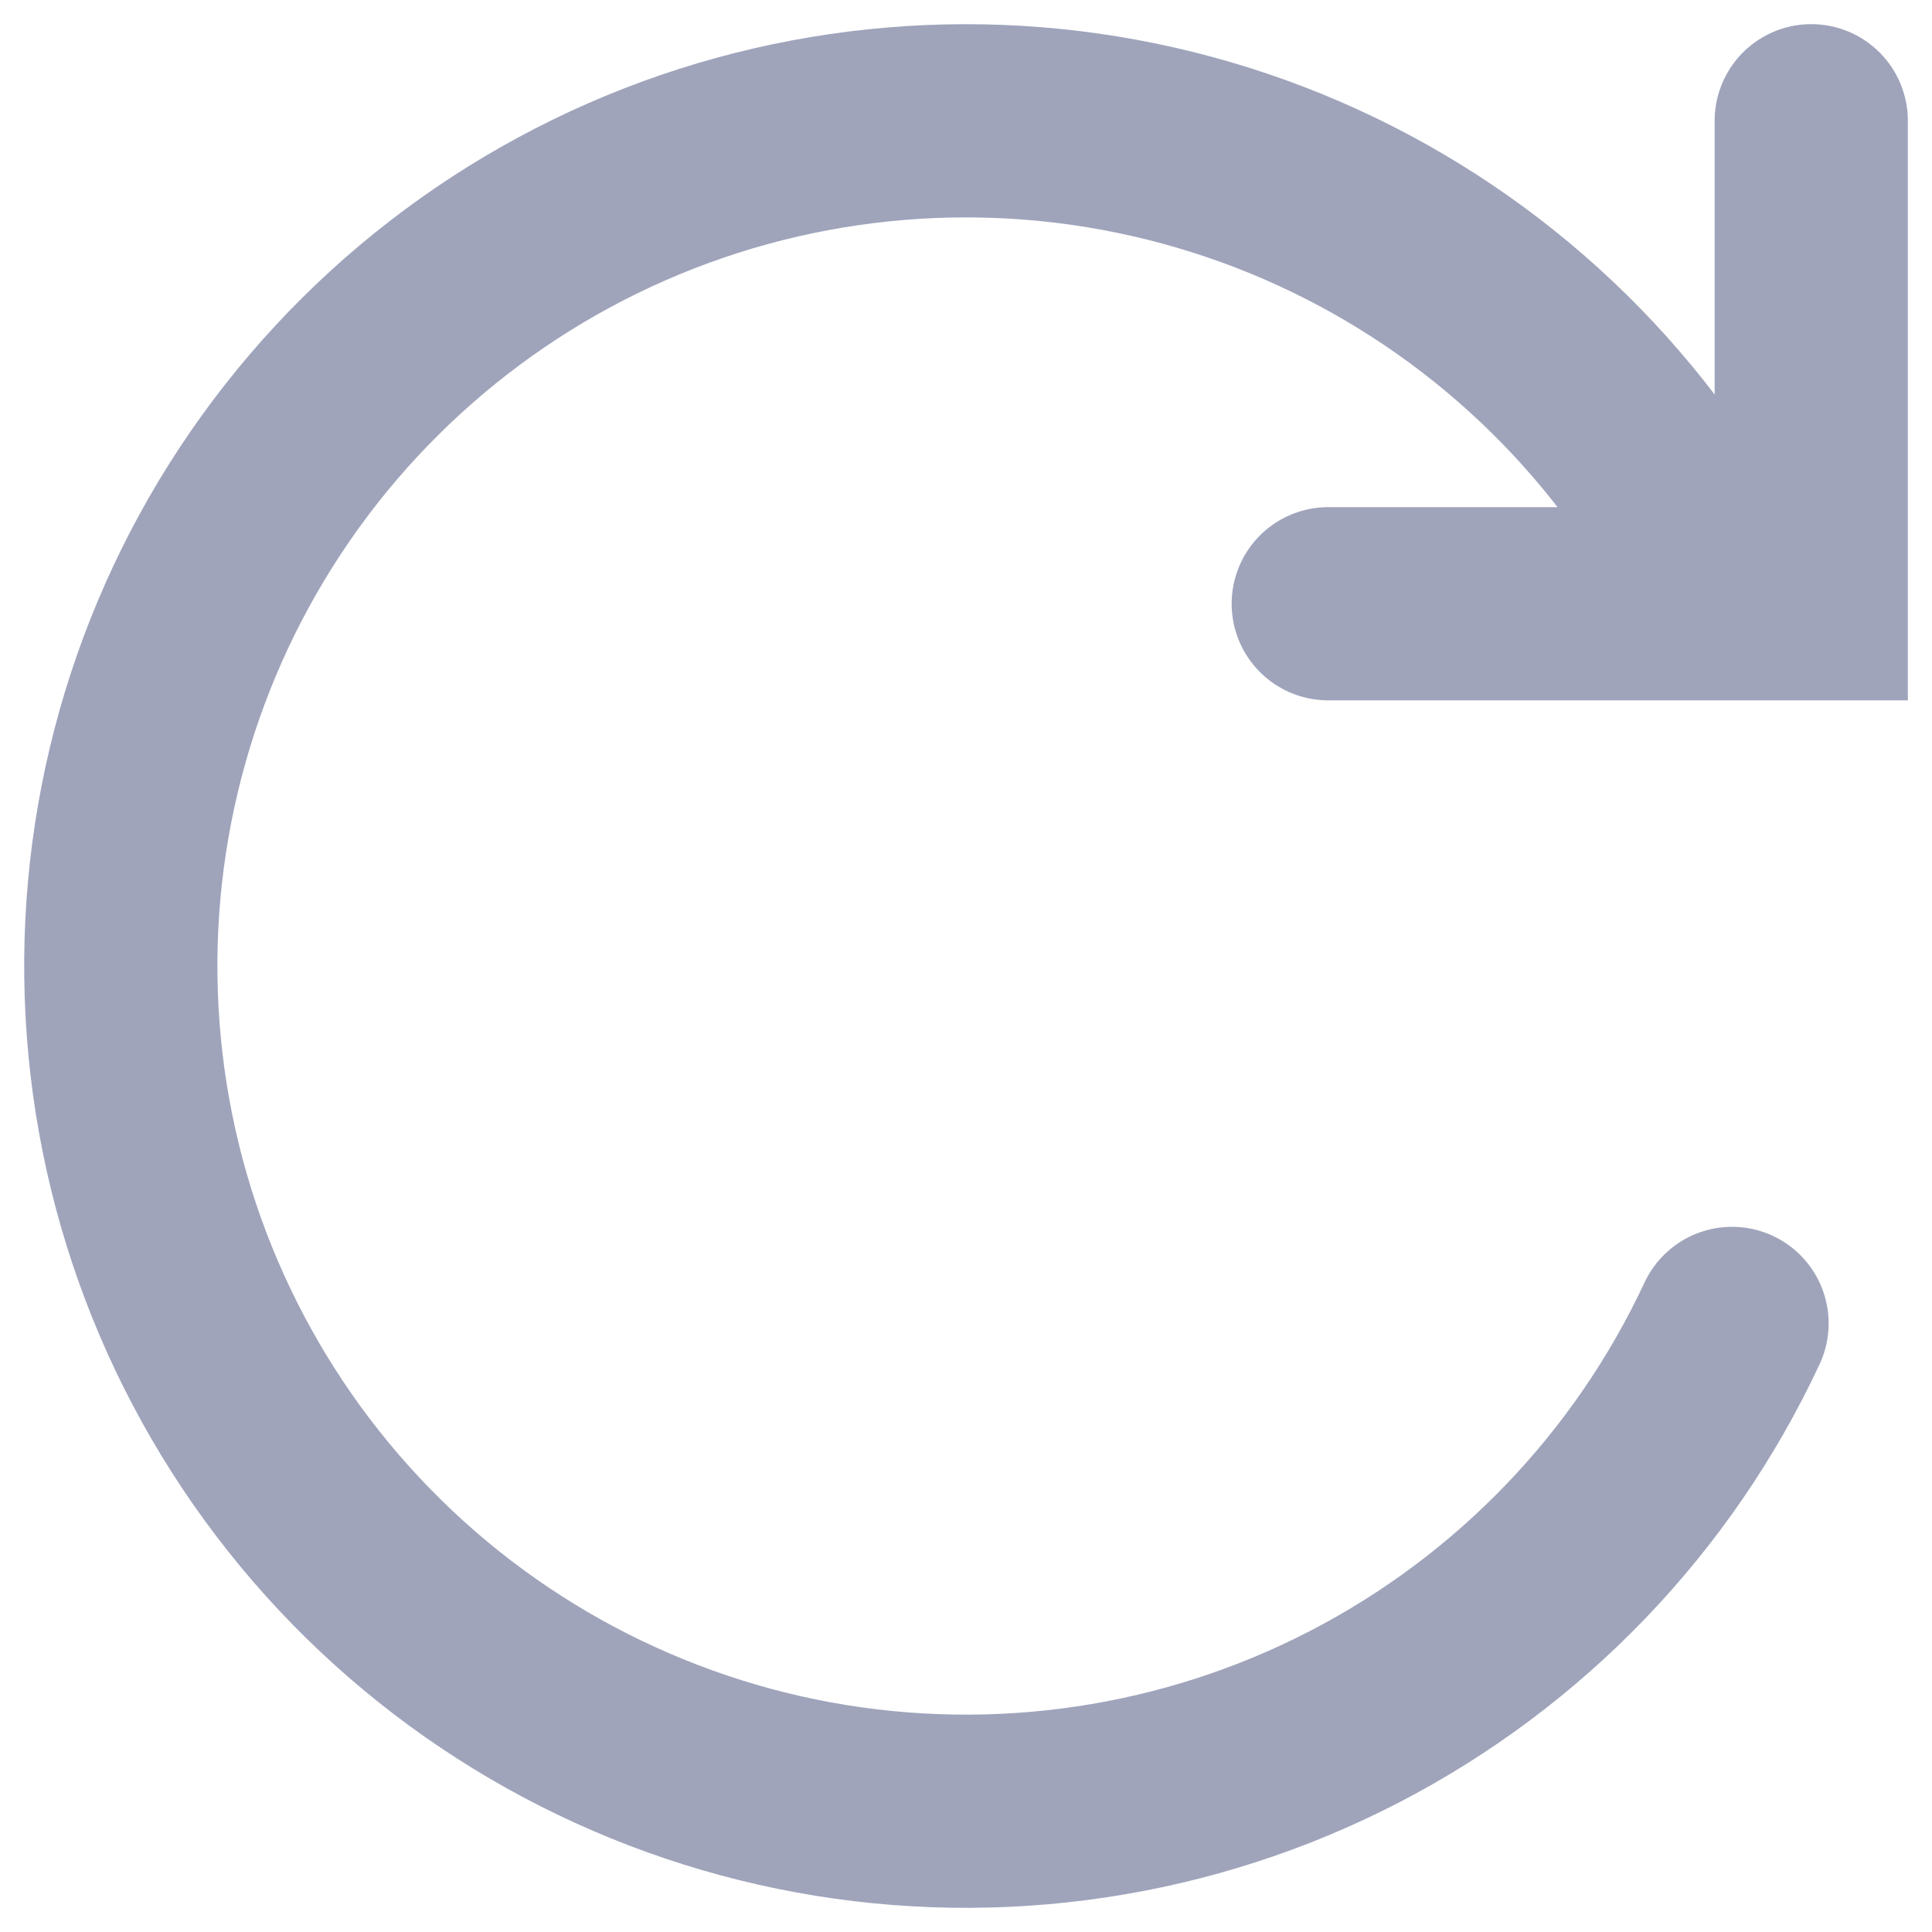 <svg width="16" height="16" viewBox="0 0 16 16" fill="none" xmlns="http://www.w3.org/2000/svg">
<path d="M14.344 10.96C13.689 12.363 12.588 13.509 11.212 14.22C9.837 14.93 8.264 15.164 6.741 14.886C5.218 14.607 3.83 13.832 2.795 12.681C1.76 11.53 1.135 10.068 1.02 8.524C0.904 6.98 1.303 5.441 2.155 4.148C3.007 2.856 4.263 1.882 5.728 1.379C7.192 0.877 8.782 0.874 10.248 1.371C11.714 1.868 12.974 2.837 13.831 4.127" stroke="#9FA4BB" stroke-width="1.6" stroke-linecap="round"/>
<path d="M15 1V5H11" stroke="#9FA4BB" stroke-width="1.6" stroke-linecap="round"/>
</svg>
